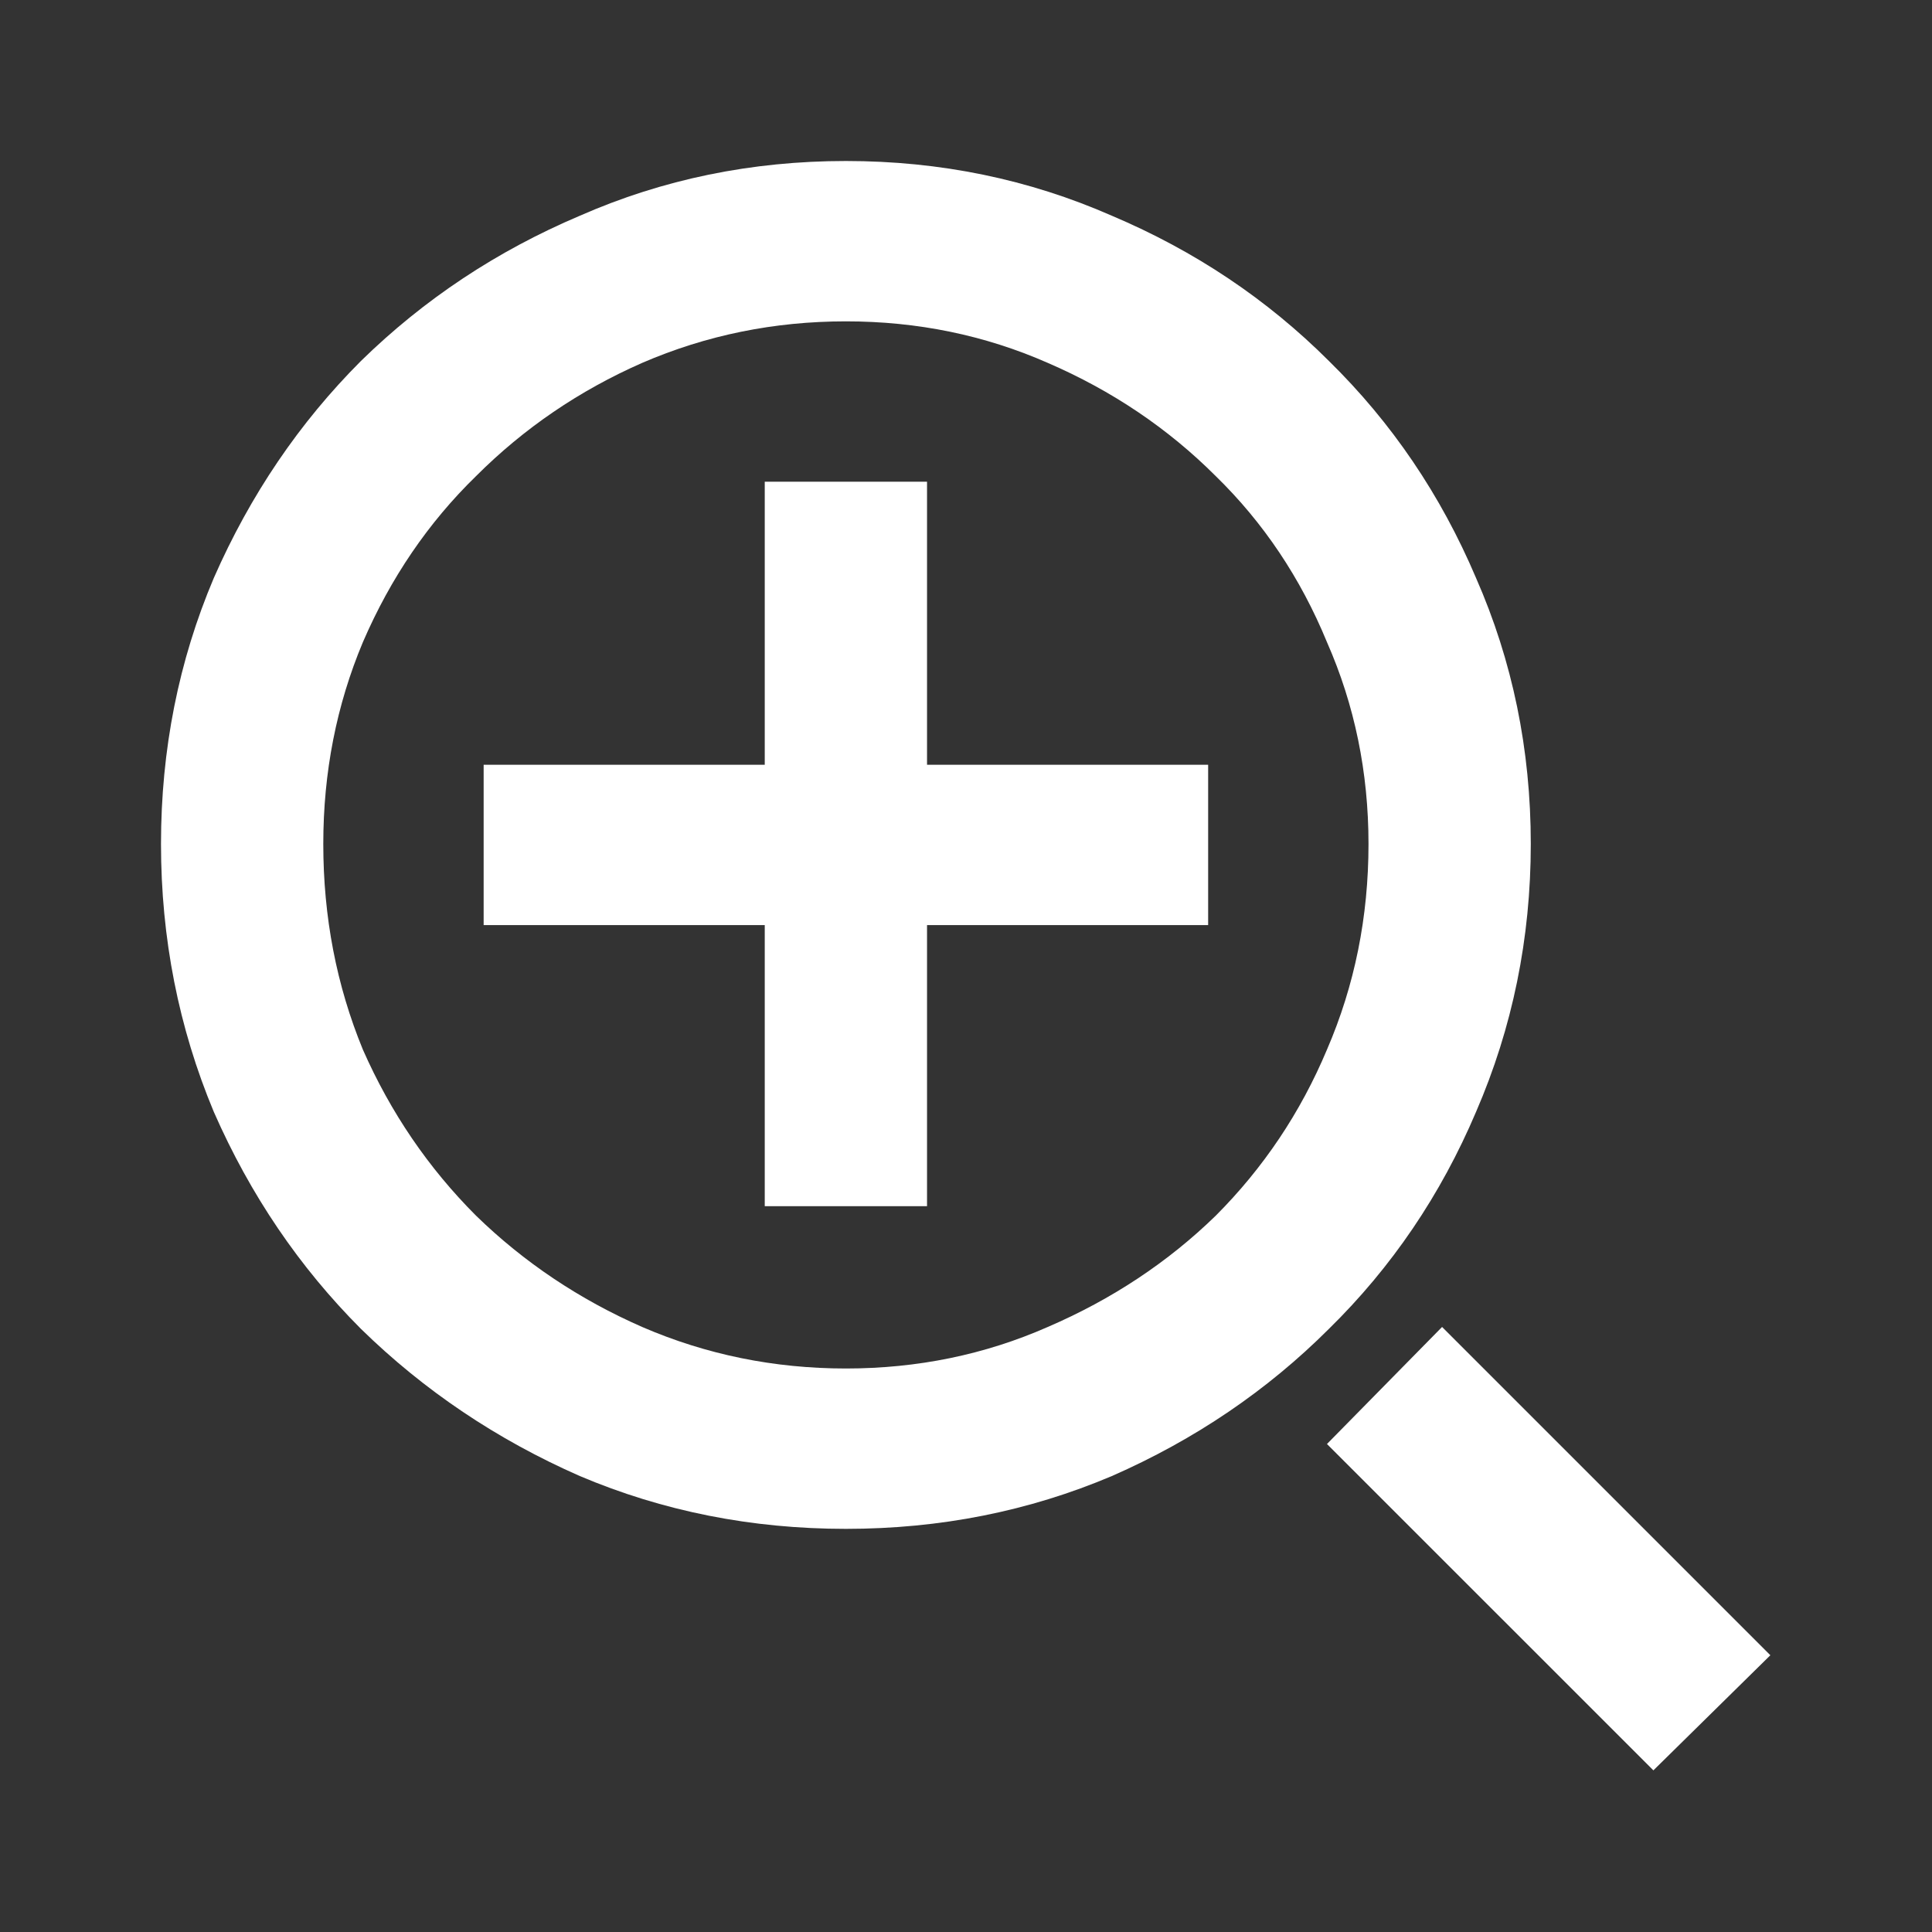 <svg width="24" height="24" viewBox="0 0 24 24" fill="none" xmlns="http://www.w3.org/2000/svg">
<rect x="0" y="0" width="24" height="24" fill="#333333" stroke="none"/>
<path d="M11.516 5.984H9.5V9.5H6.008V11.492H9.5V14.984H11.516V11.492H15.008V9.5H11.516V5.984ZM19.016 10.484C19.016 9.312 18.789 8.211 18.336 7.18C17.898 6.148 17.289 5.25 16.508 4.484C15.742 3.719 14.844 3.117 13.812 2.68C12.781 2.227 11.68 2 10.508 2C9.336 2 8.234 2.227 7.203 2.68C6.172 3.117 5.266 3.719 4.484 4.484C3.719 5.25 3.109 6.148 2.656 7.18C2.219 8.211 2 9.312 2 10.484C2 11.656 2.219 12.766 2.656 13.812C3.109 14.844 3.719 15.742 4.484 16.508C5.266 17.273 6.172 17.883 7.203 18.336C8.234 18.773 9.336 18.992 10.508 18.992C11.68 18.992 12.781 18.773 13.812 18.336C14.844 17.883 15.742 17.273 16.508 16.508C17.289 15.742 17.898 14.844 18.336 13.812C18.789 12.766 19.016 11.656 19.016 10.484ZM10.508 17C9.617 17 8.773 16.828 7.977 16.484C7.195 16.141 6.508 15.68 5.914 15.102C5.32 14.508 4.852 13.82 4.508 13.039C4.18 12.242 4.016 11.391 4.016 10.484C4.016 9.594 4.18 8.758 4.508 7.977C4.852 7.18 5.32 6.492 5.914 5.914C6.508 5.32 7.195 4.852 7.977 4.508C8.773 4.164 9.617 3.992 10.508 3.992C11.398 3.992 12.234 4.164 13.016 4.508C13.812 4.852 14.508 5.32 15.102 5.914C15.695 6.492 16.156 7.18 16.484 7.977C16.828 8.758 17 9.594 17 10.484C17 11.391 16.828 12.242 16.484 13.039C16.156 13.82 15.695 14.508 15.102 15.102C14.508 15.68 13.812 16.141 13.016 16.484C12.234 16.828 11.398 17 10.508 17ZM16.484 17.938L17.914 16.484L21.992 20.562L20.539 21.992L16.484 17.938Z" fill="white"/>
</svg>
